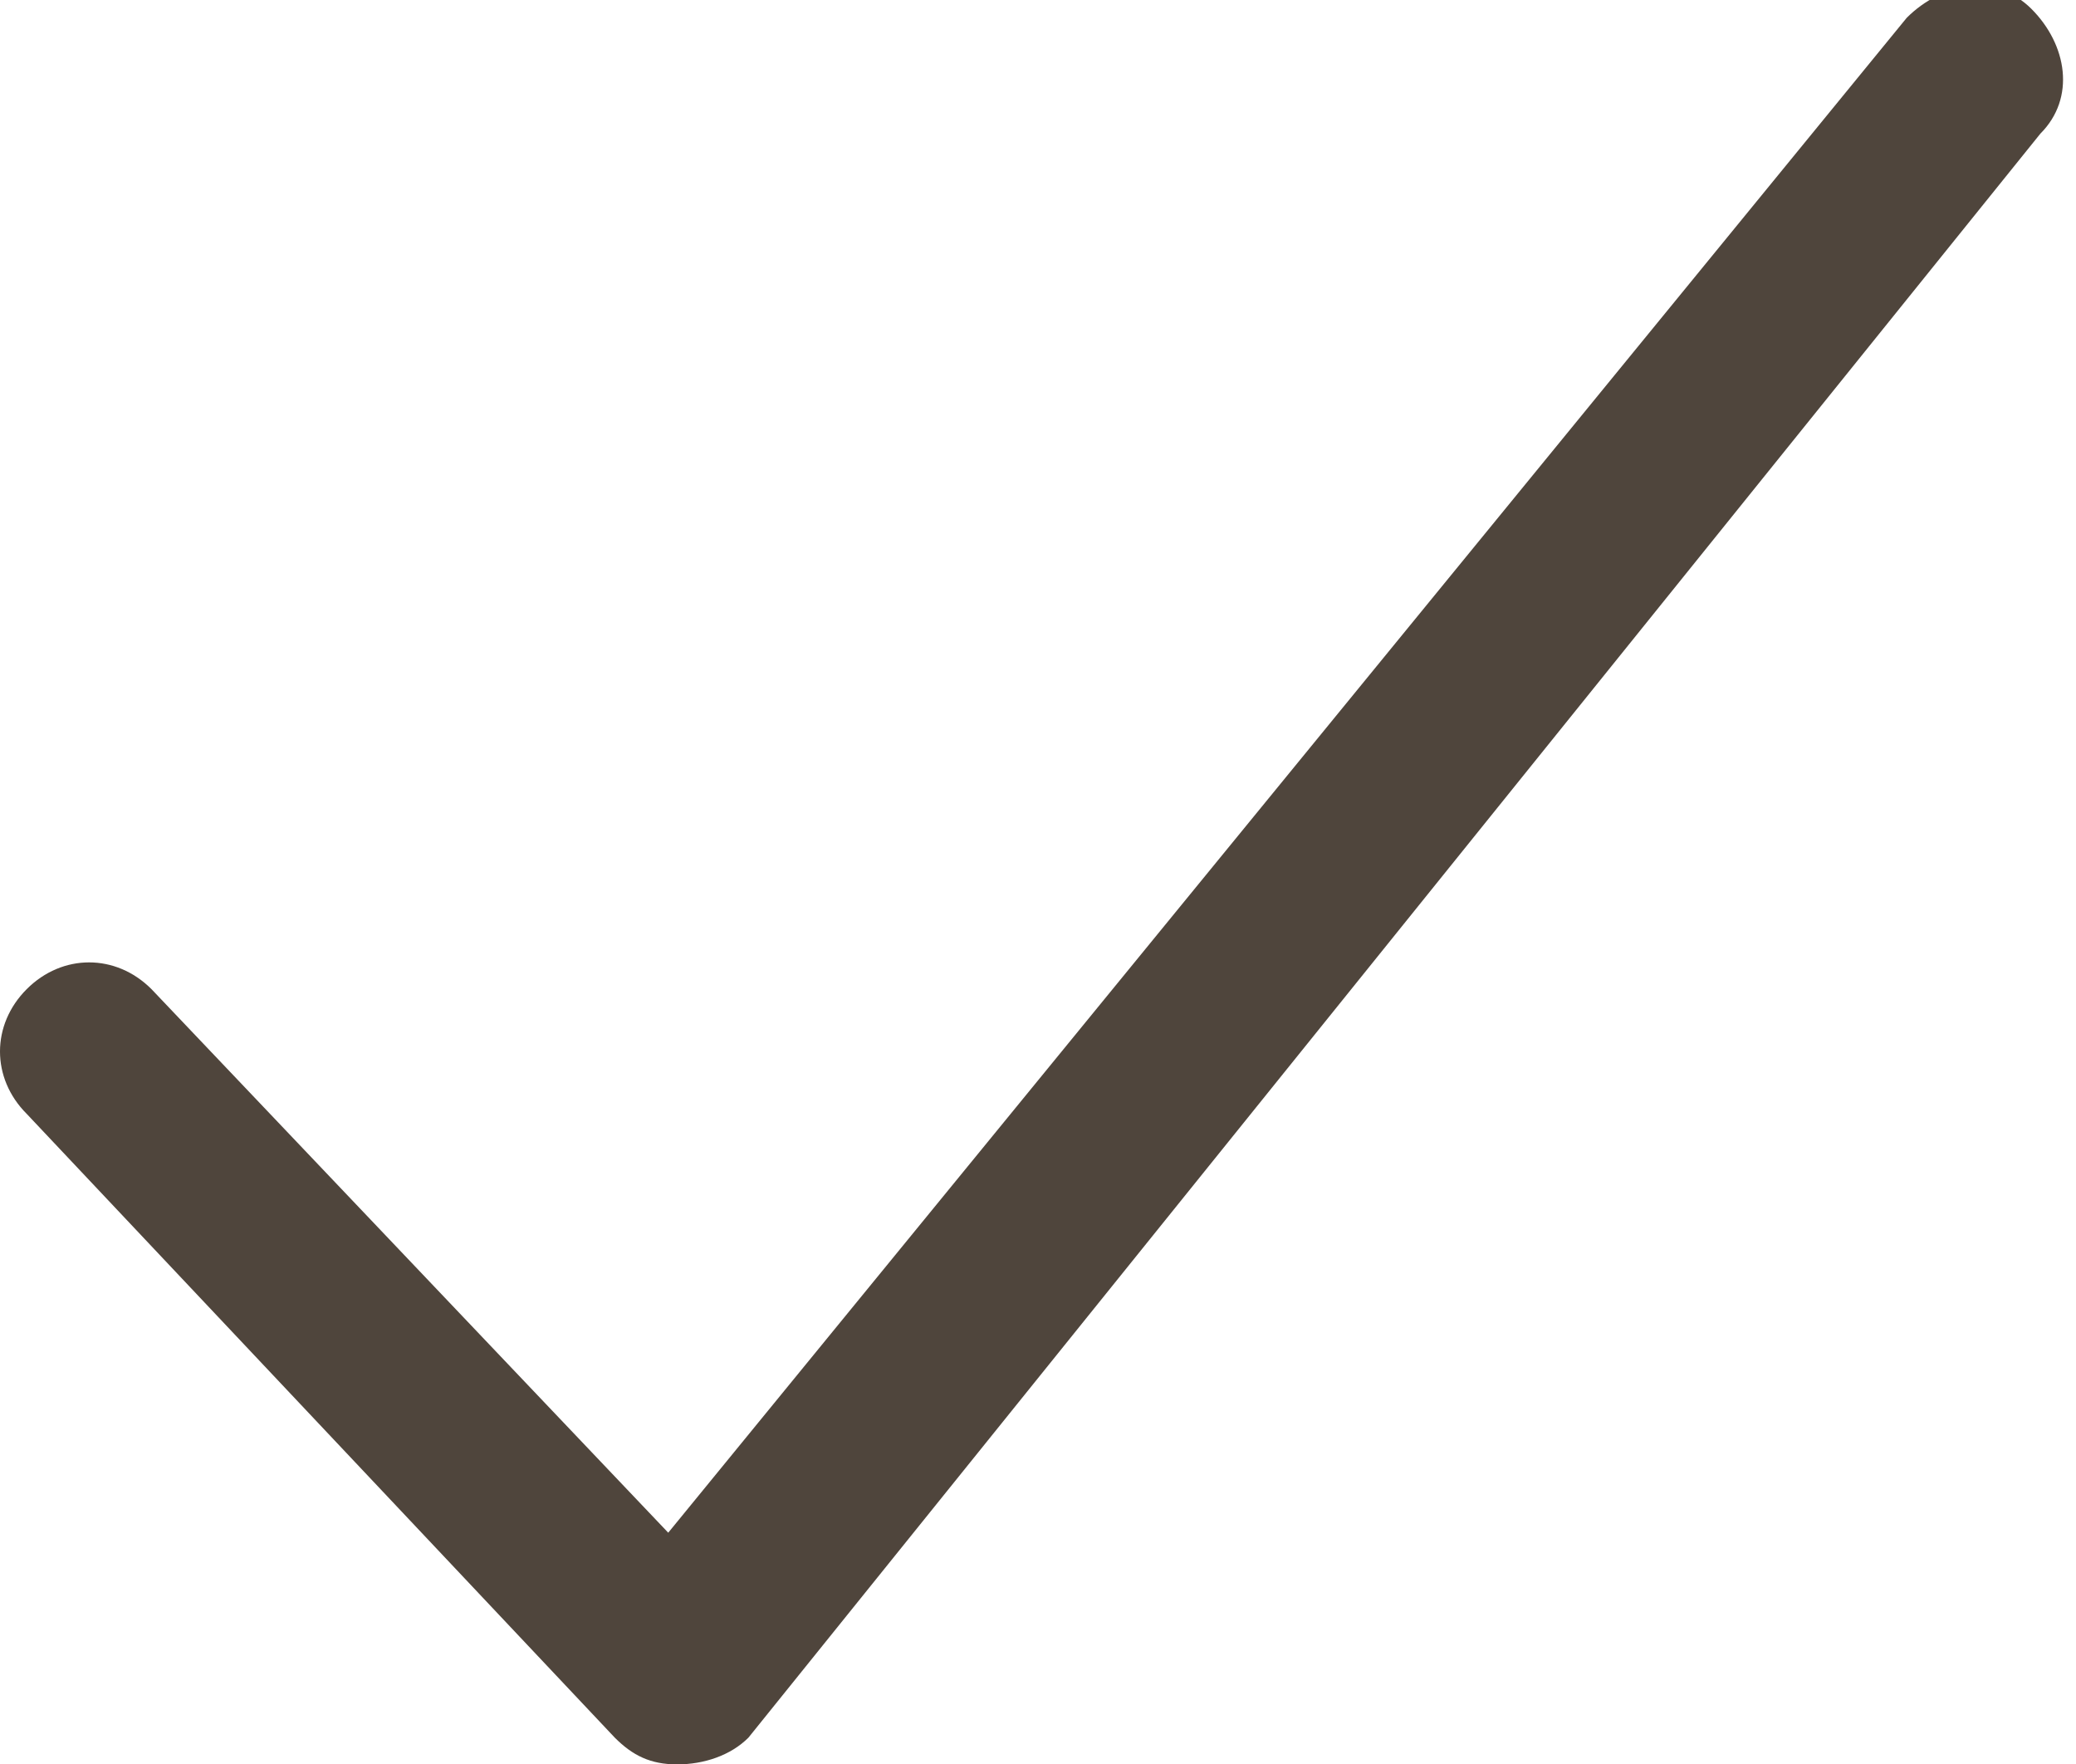 <?xml version="1.0" encoding="utf-8"?>
<!-- Generator: Adobe Illustrator 21.1.0, SVG Export Plug-In . SVG Version: 6.00 Build 0)  -->
<svg version="1.1" id="Layer_1" xmlns="http://www.w3.org/2000/svg" xmlns:xlink="http://www.w3.org/1999/xlink" x="0px" y="0px"
	 viewBox="0 0 23.3 19.8" style="enable-background:new 0 0 23.3 19.8;" xml:space="preserve">
<style type="text/css">
	.checbox-class-0{clip-path:url(#SVGID_2_);fill:#4F453C;}
</style>
<g>
	<defs>
		<rect id="SVGID_1_" y="0" width="23.3" height="19.8"/>
	</defs>
	<clipPath id="SVGID_2_">
		<use xlink:href="#SVGID_1_"  style="overflow:visible;"/>
	</clipPath>
	<path class="checbox-class-0" d="M7.6,19.8c-0.3,0-0.5-0.1-0.7-0.3l-6.6-7c-0.4-0.4-0.4-1,0-1.4c0.4-0.4,1-0.4,1.4,0l5.8,6.1l13.9-17
		c0.4-0.4,1-0.5,1.4-0.1c0.4,0.4,0.5,1,0.1,1.4L8.4,19.5C8.2,19.7,7.9,19.8,7.6,19.8L7.6,19.8z"/>
</g>
</svg>
